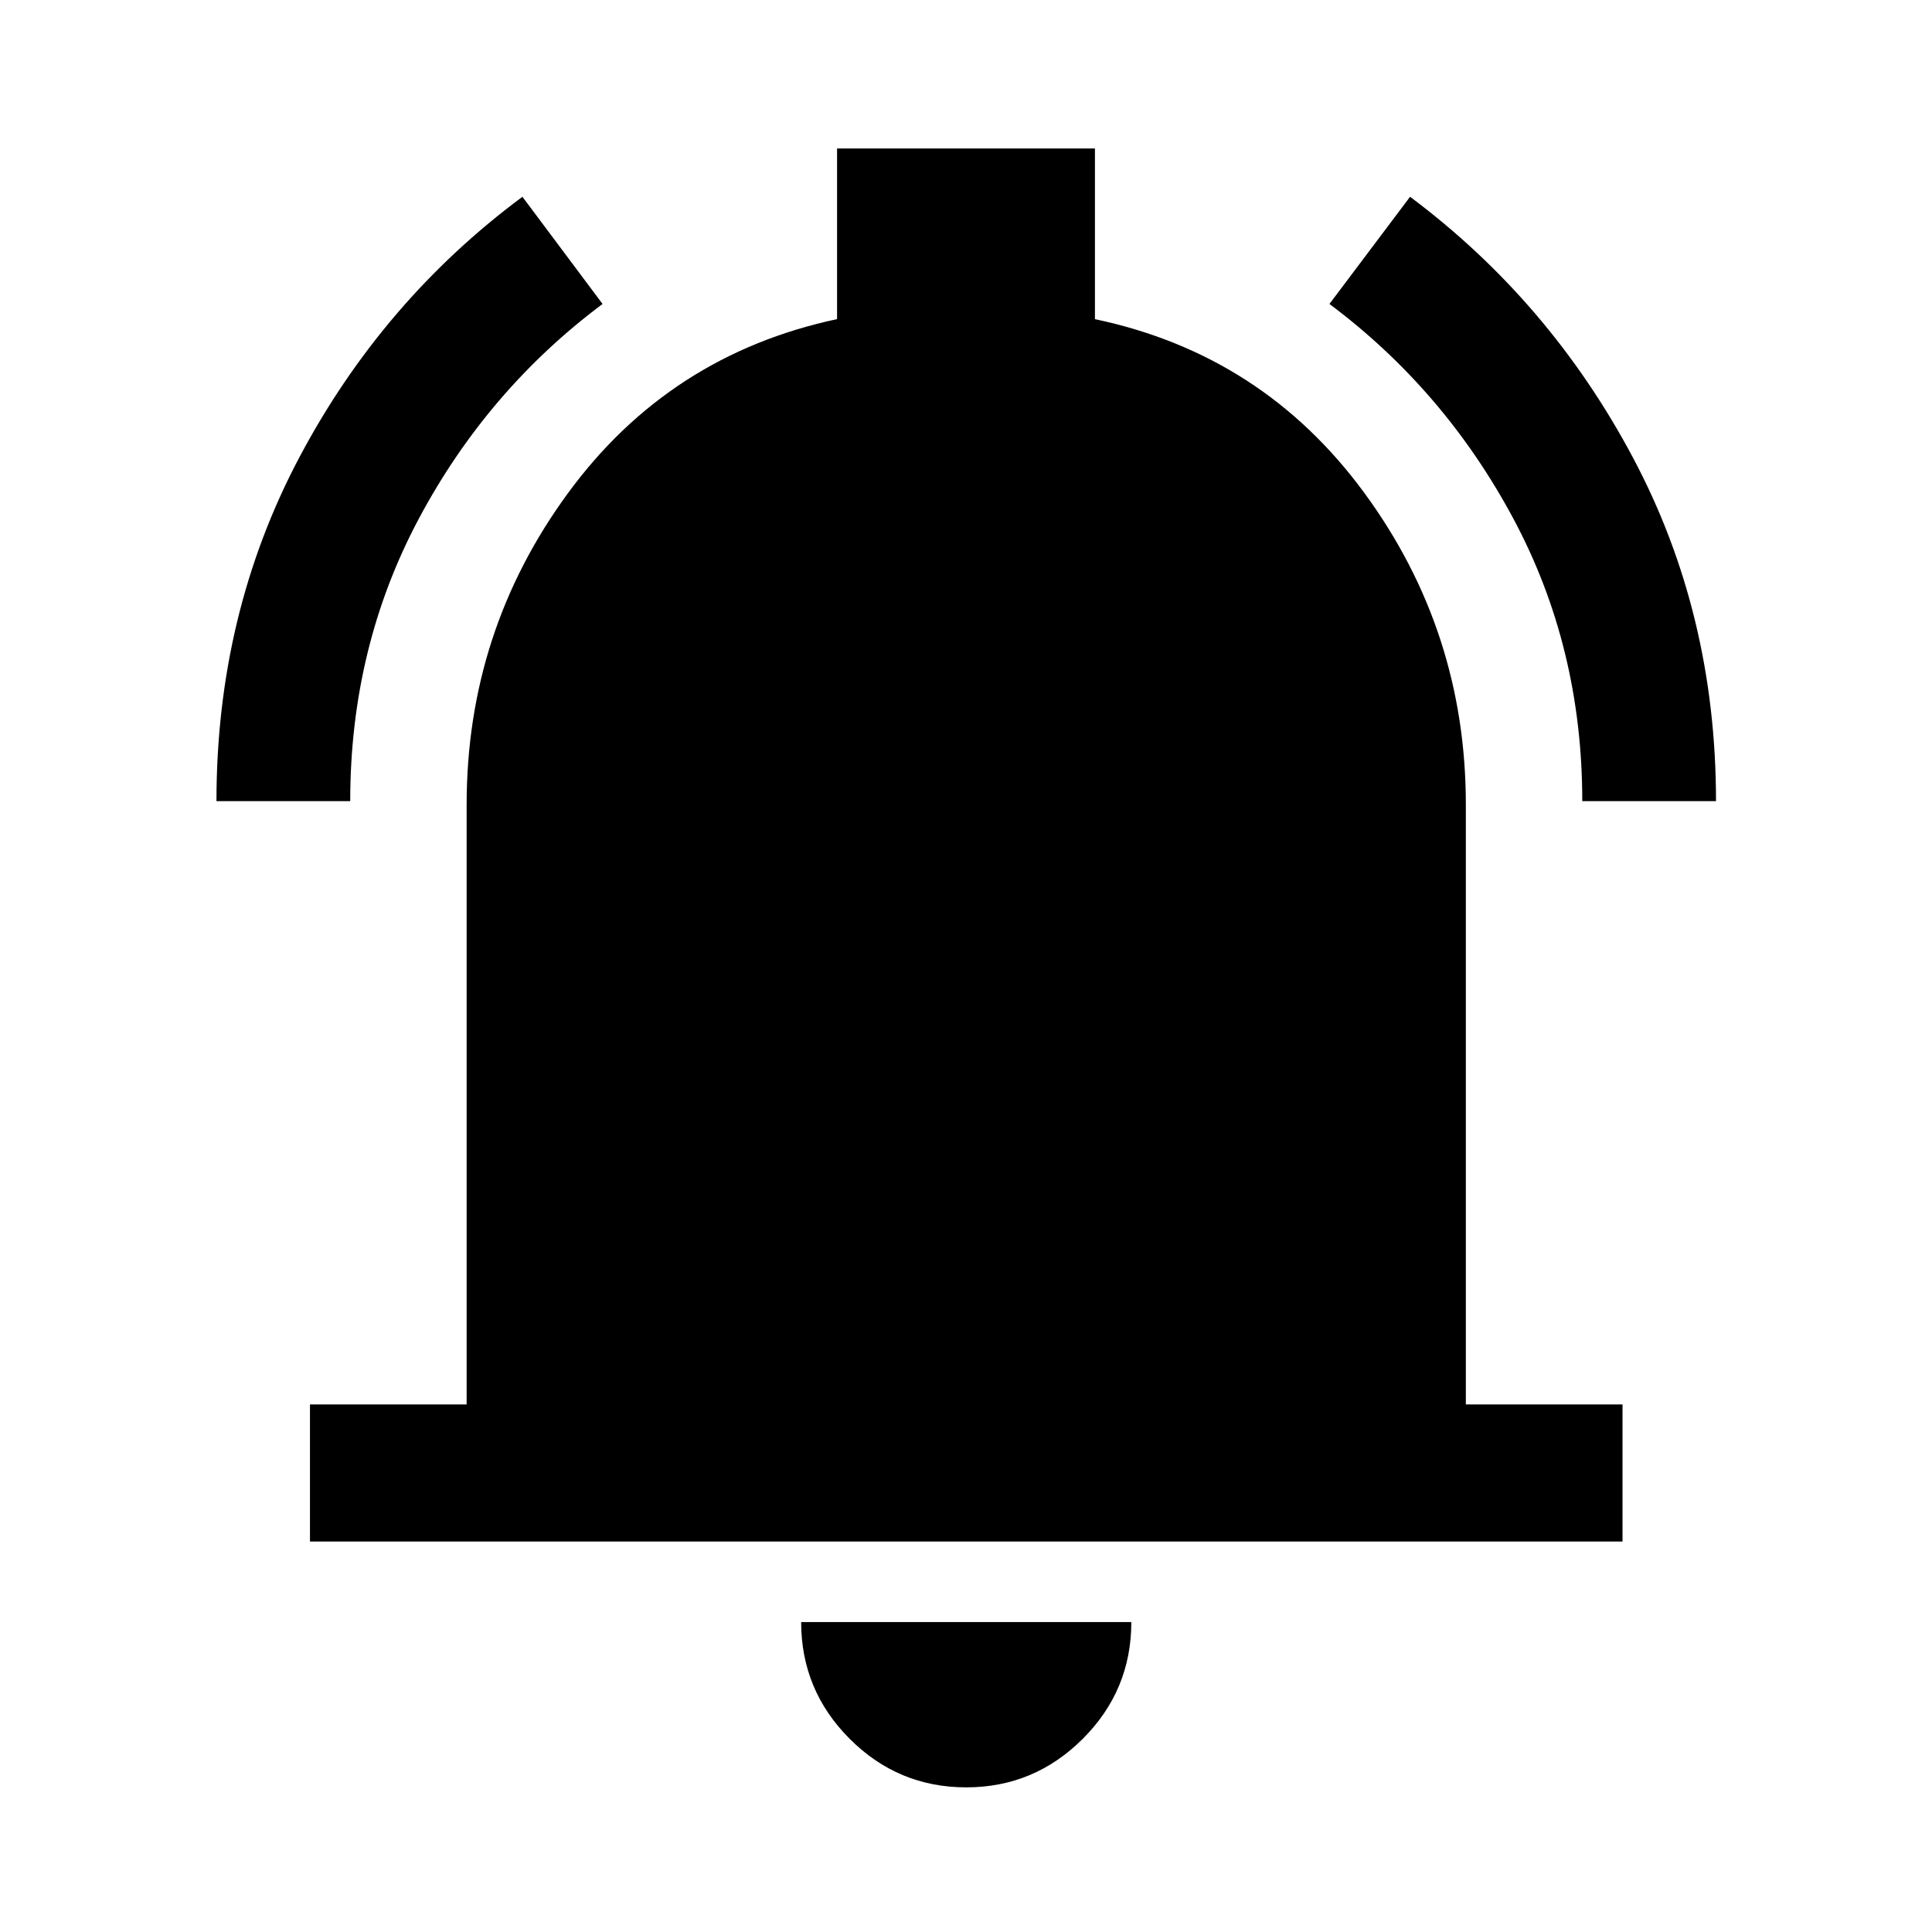 <svg xmlns="http://www.w3.org/2000/svg" height="48" viewBox="0 -960 960 960" width="48"><path d="M154.02-194.02v-68.13h77.85v-298.02q0-86.08 50.34-154.77 50.33-68.69 133.72-86.49v-84.79h128.14v84.81q83.39 17.54 133.84 86.31 50.46 68.77 50.46 154.93v298.02h77.85v68.13h-652.2Zm326.1 122.15q-33.83 0-57.93-24.13t-24.1-58.02h164.06q0 33.95-24.15 58.05-24.15 24.1-57.88 24.1ZM107.56-561.93q0-93.12 41.22-170.88Q190-810.57 259.59-862.22l39.82 53.26q-57.19 42.72-91.29 106.68-34.1 63.97-34.1 140.35h-66.46Zm678.66 0q0-76.44-34.26-140.4-34.27-63.97-91.37-106.63l40.06-53.26q69.3 51.76 110.66 129.43 41.36 77.66 41.36 170.86h-66.45Z"/></svg>
